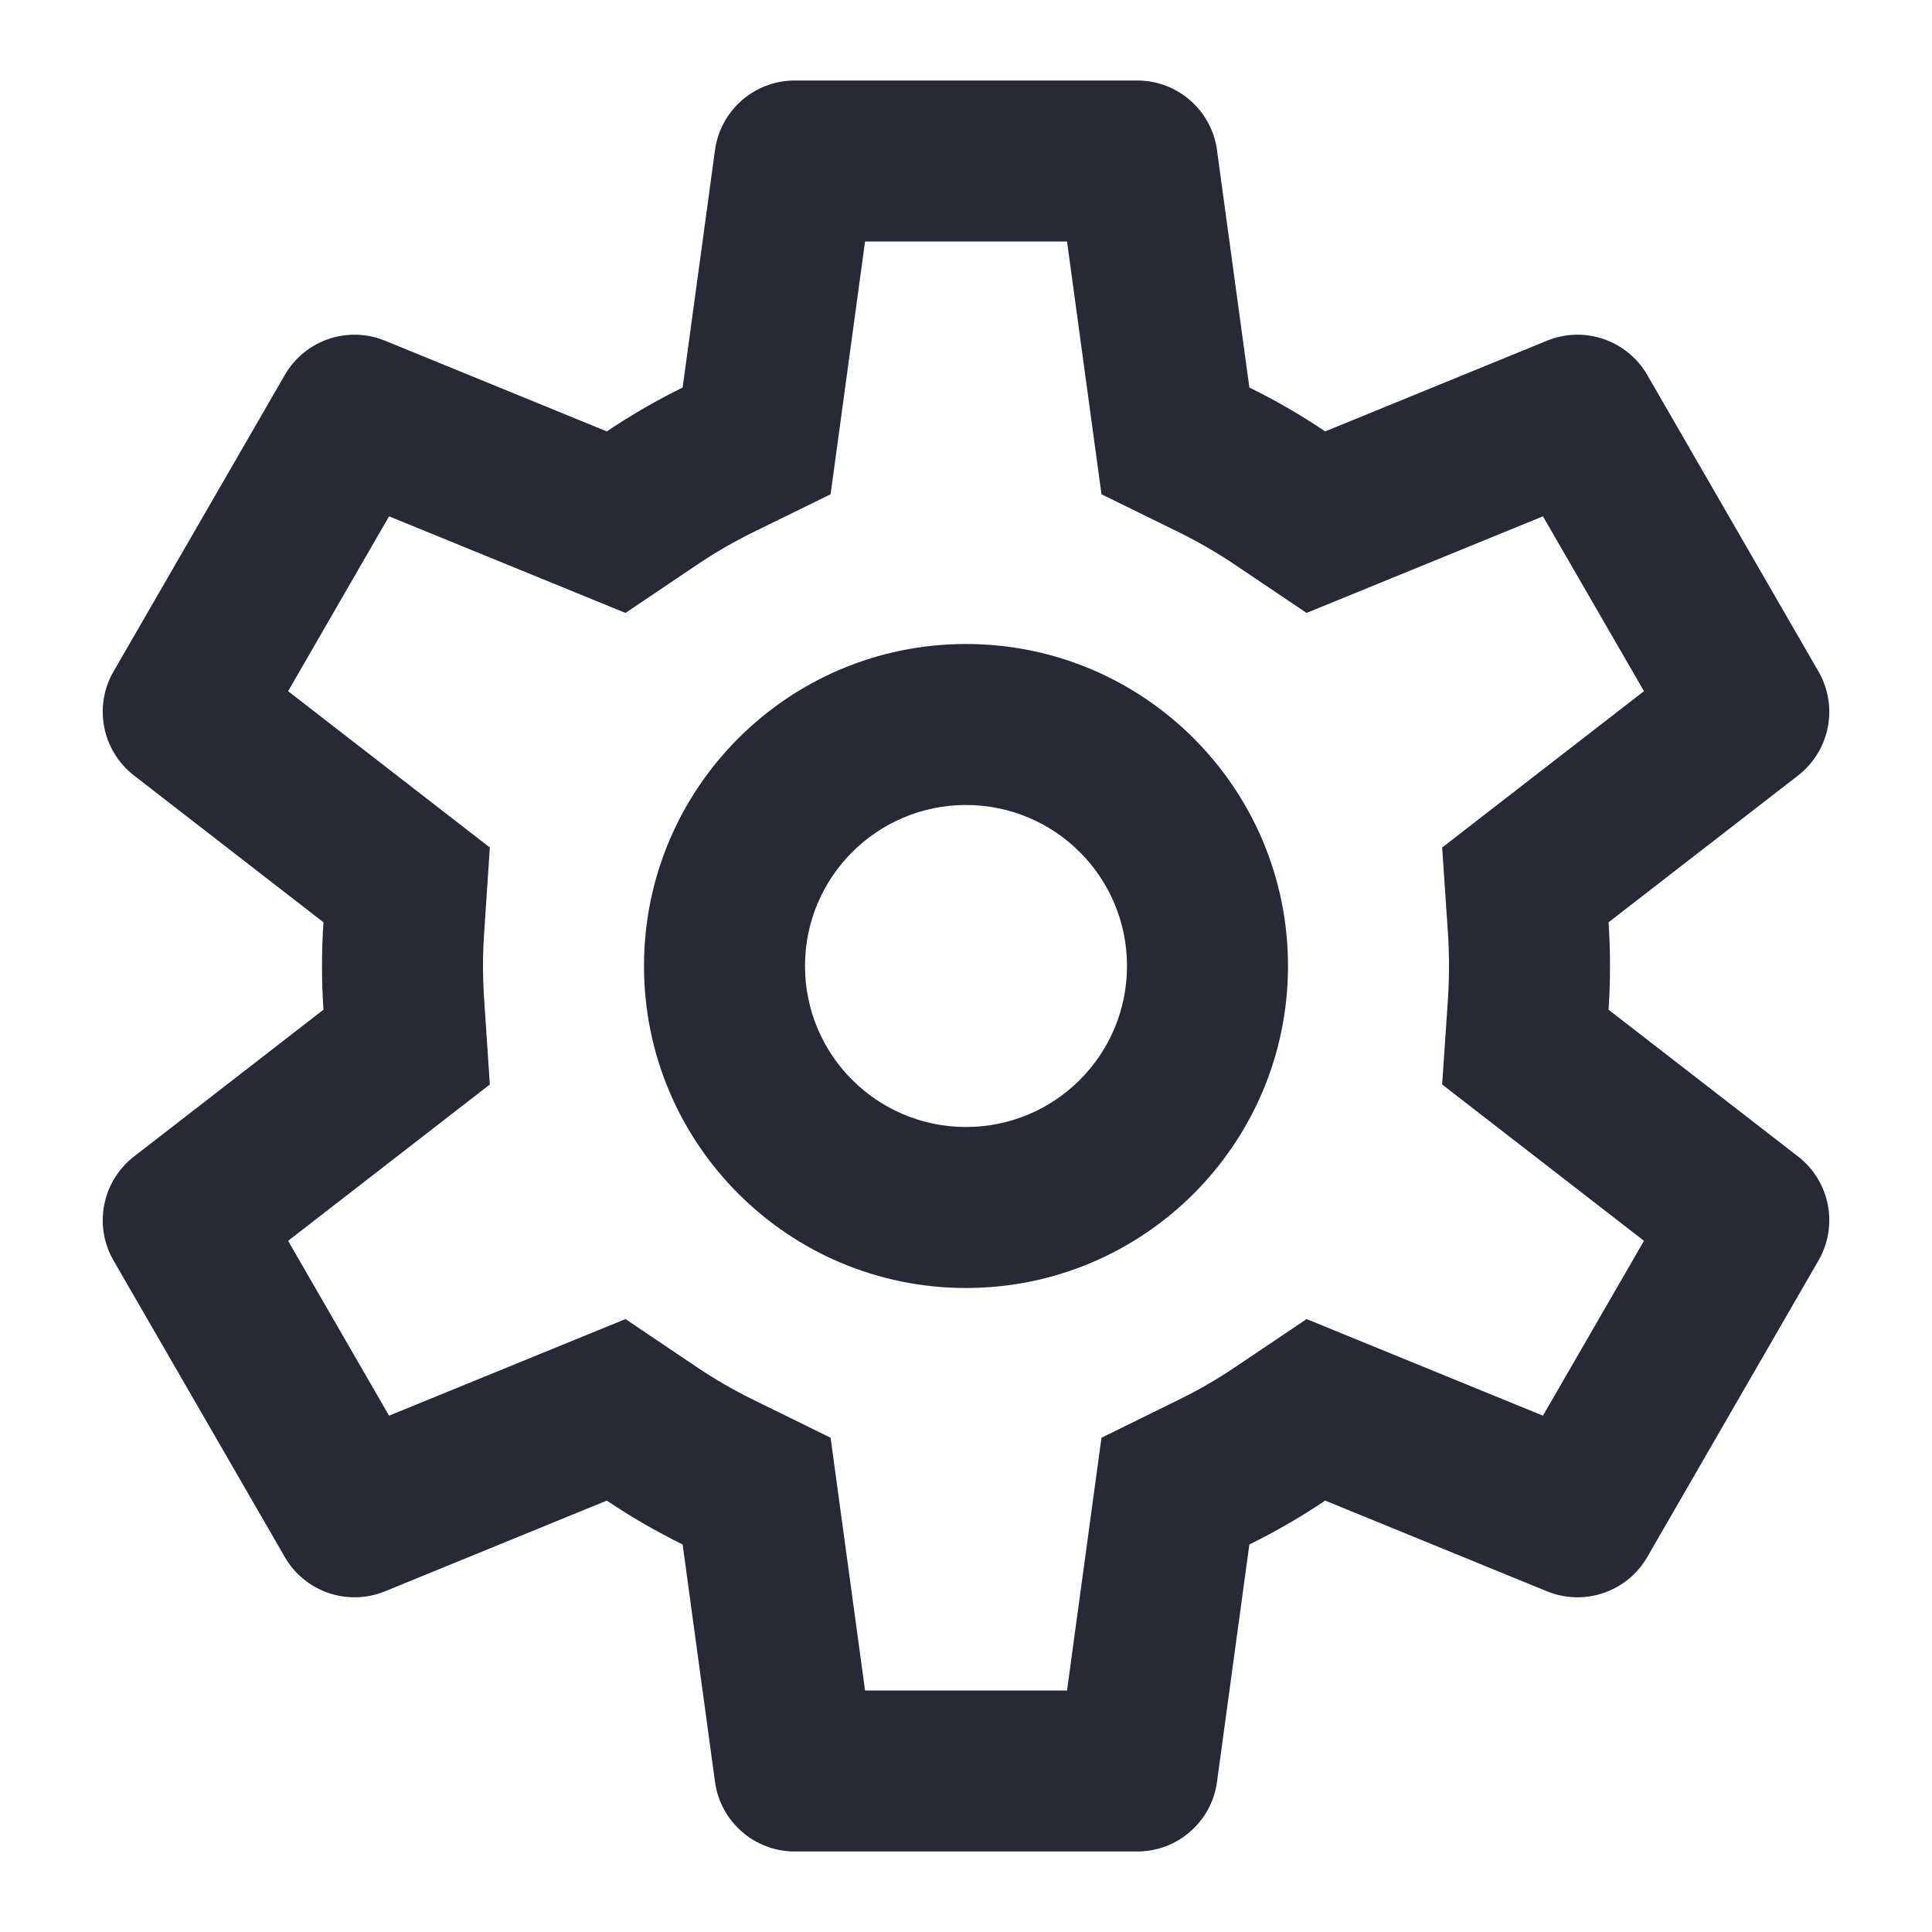 <svg width="24" height="24" viewBox="0 0 24 24" fill="none" xmlns="http://www.w3.org/2000/svg">
<path fill-rule="evenodd" clip-rule="evenodd" d="M12 16C14.209 16 16 14.209 16 12C16 9.791 14.209 8 12 8C9.791 8 8 9.791 8 12C8 14.209 9.791 16 12 16ZM12 14C13.105 14 14 13.105 14 12C14 10.895 13.105 10 12 10C10.896 10 10 10.895 10 12C10 13.105 10.896 14 12 14Z" fill="#272937"/>
<path fill-rule="evenodd" clip-rule="evenodd" d="M15.118 1.865L15.52 4.814C15.848 4.975 16.162 5.157 16.462 5.359L19.218 4.232C19.681 4.043 20.213 4.225 20.463 4.658L22.59 8.342C22.84 8.775 22.732 9.326 22.337 9.633L19.982 11.457C19.994 11.636 20 11.817 20 12C20 12.183 19.994 12.364 19.982 12.543L22.337 14.367C22.732 14.674 22.84 15.225 22.59 15.658L20.463 19.342C20.213 19.775 19.681 19.957 19.218 19.768L16.462 18.641C16.162 18.843 15.848 19.025 15.52 19.186L15.118 22.135C15.051 22.631 14.627 23 14.127 23H9.873C9.373 23 8.95 22.631 8.882 22.135L8.48 19.186C8.153 19.025 7.838 18.843 7.538 18.641L4.782 19.768C4.319 19.957 3.788 19.775 3.538 19.342L1.41 15.658C1.16 15.225 1.269 14.674 1.664 14.367L4.018 12.543C4.006 12.364 4 12.183 4 12C4 11.817 4.006 11.636 4.018 11.457L1.664 9.633C1.269 9.326 1.16 8.775 1.41 8.342L3.538 4.658C3.788 4.225 4.319 4.043 4.782 4.232L7.538 5.359C7.838 5.157 8.153 4.975 8.48 4.814L8.882 1.865C8.95 1.369 9.373 1 9.873 1H14.127C14.627 1 15.051 1.369 15.118 1.865ZM13.683 6.14L14.639 6.609C14.884 6.73 15.12 6.866 15.345 7.018L16.231 7.614L19.167 6.414L20.422 8.586L17.915 10.528L17.987 11.591C17.996 11.726 18 11.862 18 12C18 12.138 17.996 12.274 17.987 12.409L17.915 13.472L20.422 15.414L19.167 17.586L16.231 16.386L15.345 16.982C15.12 17.134 14.884 17.27 14.639 17.39L13.683 17.86L13.255 21H10.746L10.318 17.86L9.361 17.39C9.116 17.27 8.88 17.134 8.655 16.982L7.77 16.386L4.833 17.586L3.579 15.414L6.085 13.472L6.014 12.409C6.005 12.274 6 12.138 6 12C6 11.862 6.005 11.726 6.014 11.591L6.085 10.528L3.579 8.586L4.833 6.414L7.77 7.614L8.655 7.018C8.88 6.866 9.116 6.73 9.361 6.609L10.318 6.14L10.746 3H13.255L13.683 6.14Z" fill="#272937"/>
</svg>

